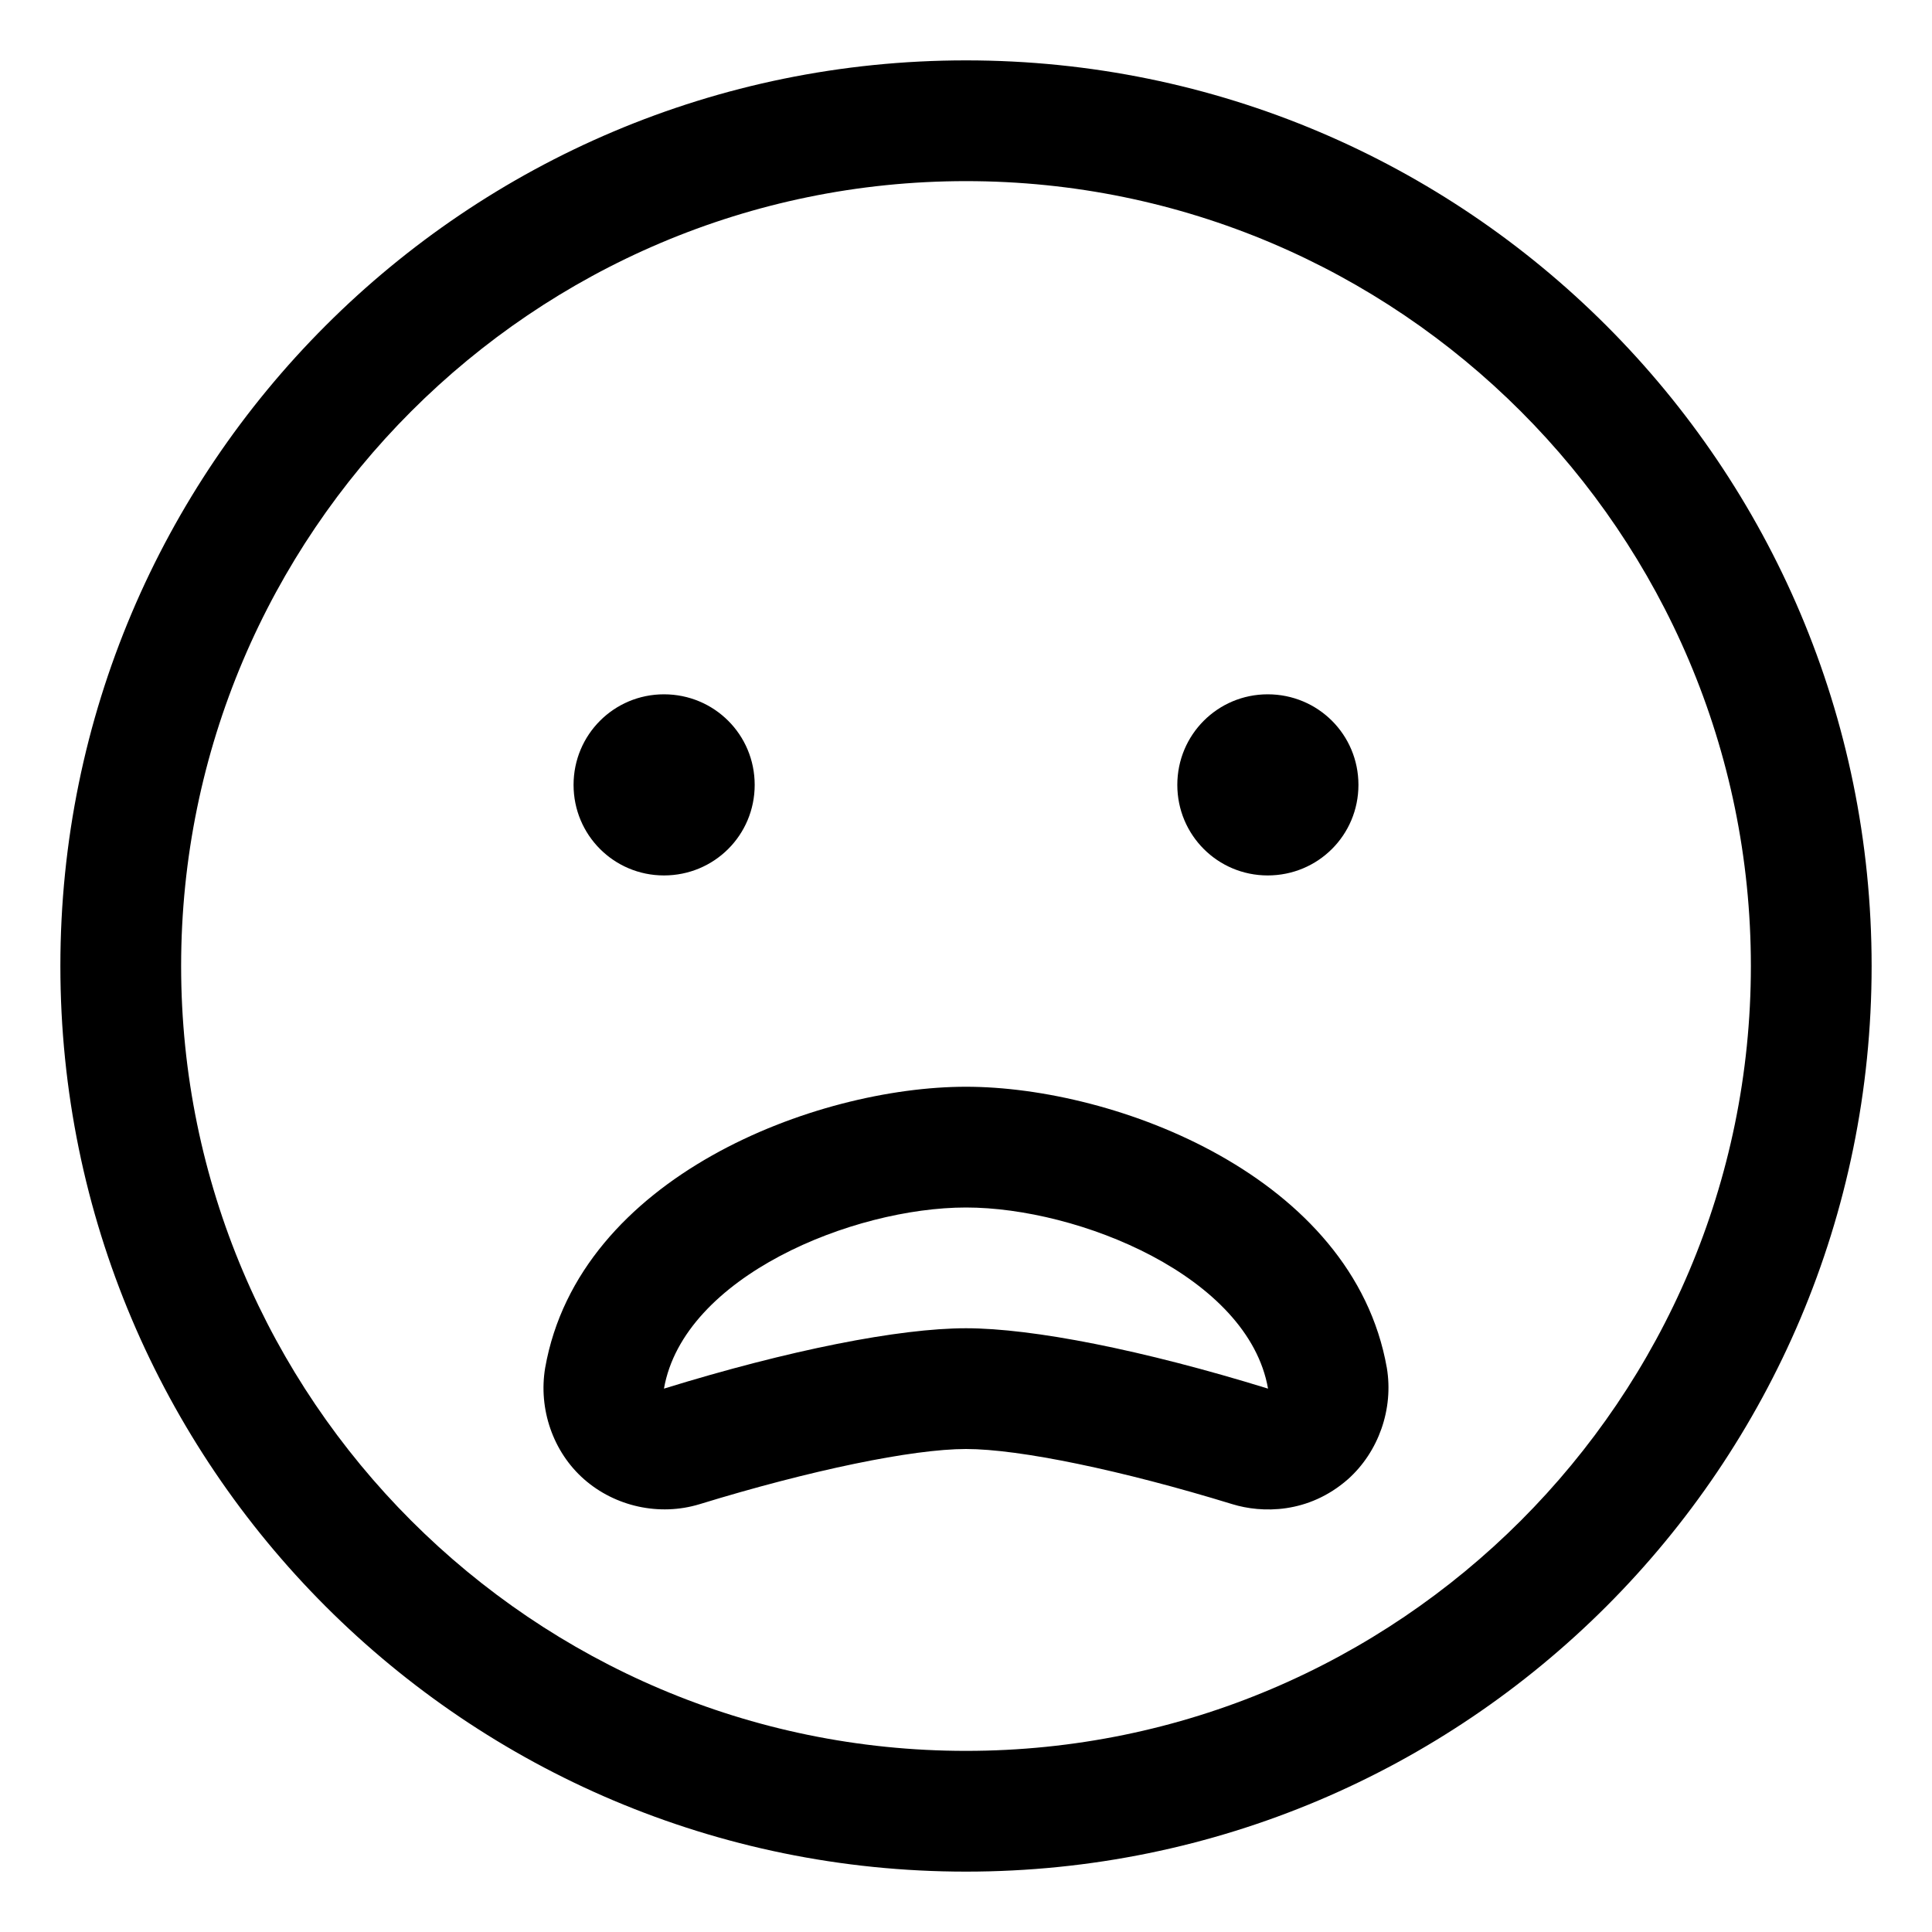 <svg xmlns="http://www.w3.org/2000/svg" viewBox="0 0 512 512"><!-- Font Awesome Pro 6.0.0-alpha2 by @fontawesome - https://fontawesome.com License - https://fontawesome.com/license (Commercial License) -->
    <path d="M256 288C216.281 288 153.434 311.75 144.473 362.5C142.656 373.375 146.531 384.75 154.766 392S174.746 401.875 185.402 398.625C214.707 389.625 241.832 384 256 384S297.293 389.625 326.598 398.625C334.348 401 346.699 401.25 357.234 392C365.348 384.75 369.344 373.375 367.527 362.5C358.566 311.75 295.719 288 256 288ZM256 352C238.32 352 209.137 357.75 175.957 368C181.164 338.25 226.09 320 256 320S330.836 338.25 336.043 368C302.863 357.75 273.68 352 256 352ZM256 16C123.451 16 16 123.451 16 256S123.451 496 256 496S496 388.549 496 256S388.549 16 256 16ZM256 464C141.309 464 48 370.691 48 256S141.309 48 256 48S464 141.309 464 256S370.691 464 256 464ZM175.955 232C189.293 232 200 221.312 200 208S189.293 184 175.955 184C162.707 184 152 194.688 152 208S162.707 232 175.955 232ZM335.955 232C349.293 232 360 221.312 360 208S349.293 184 335.955 184C322.707 184 312 194.688 312 208S322.707 232 335.955 232Z"/>
</svg>